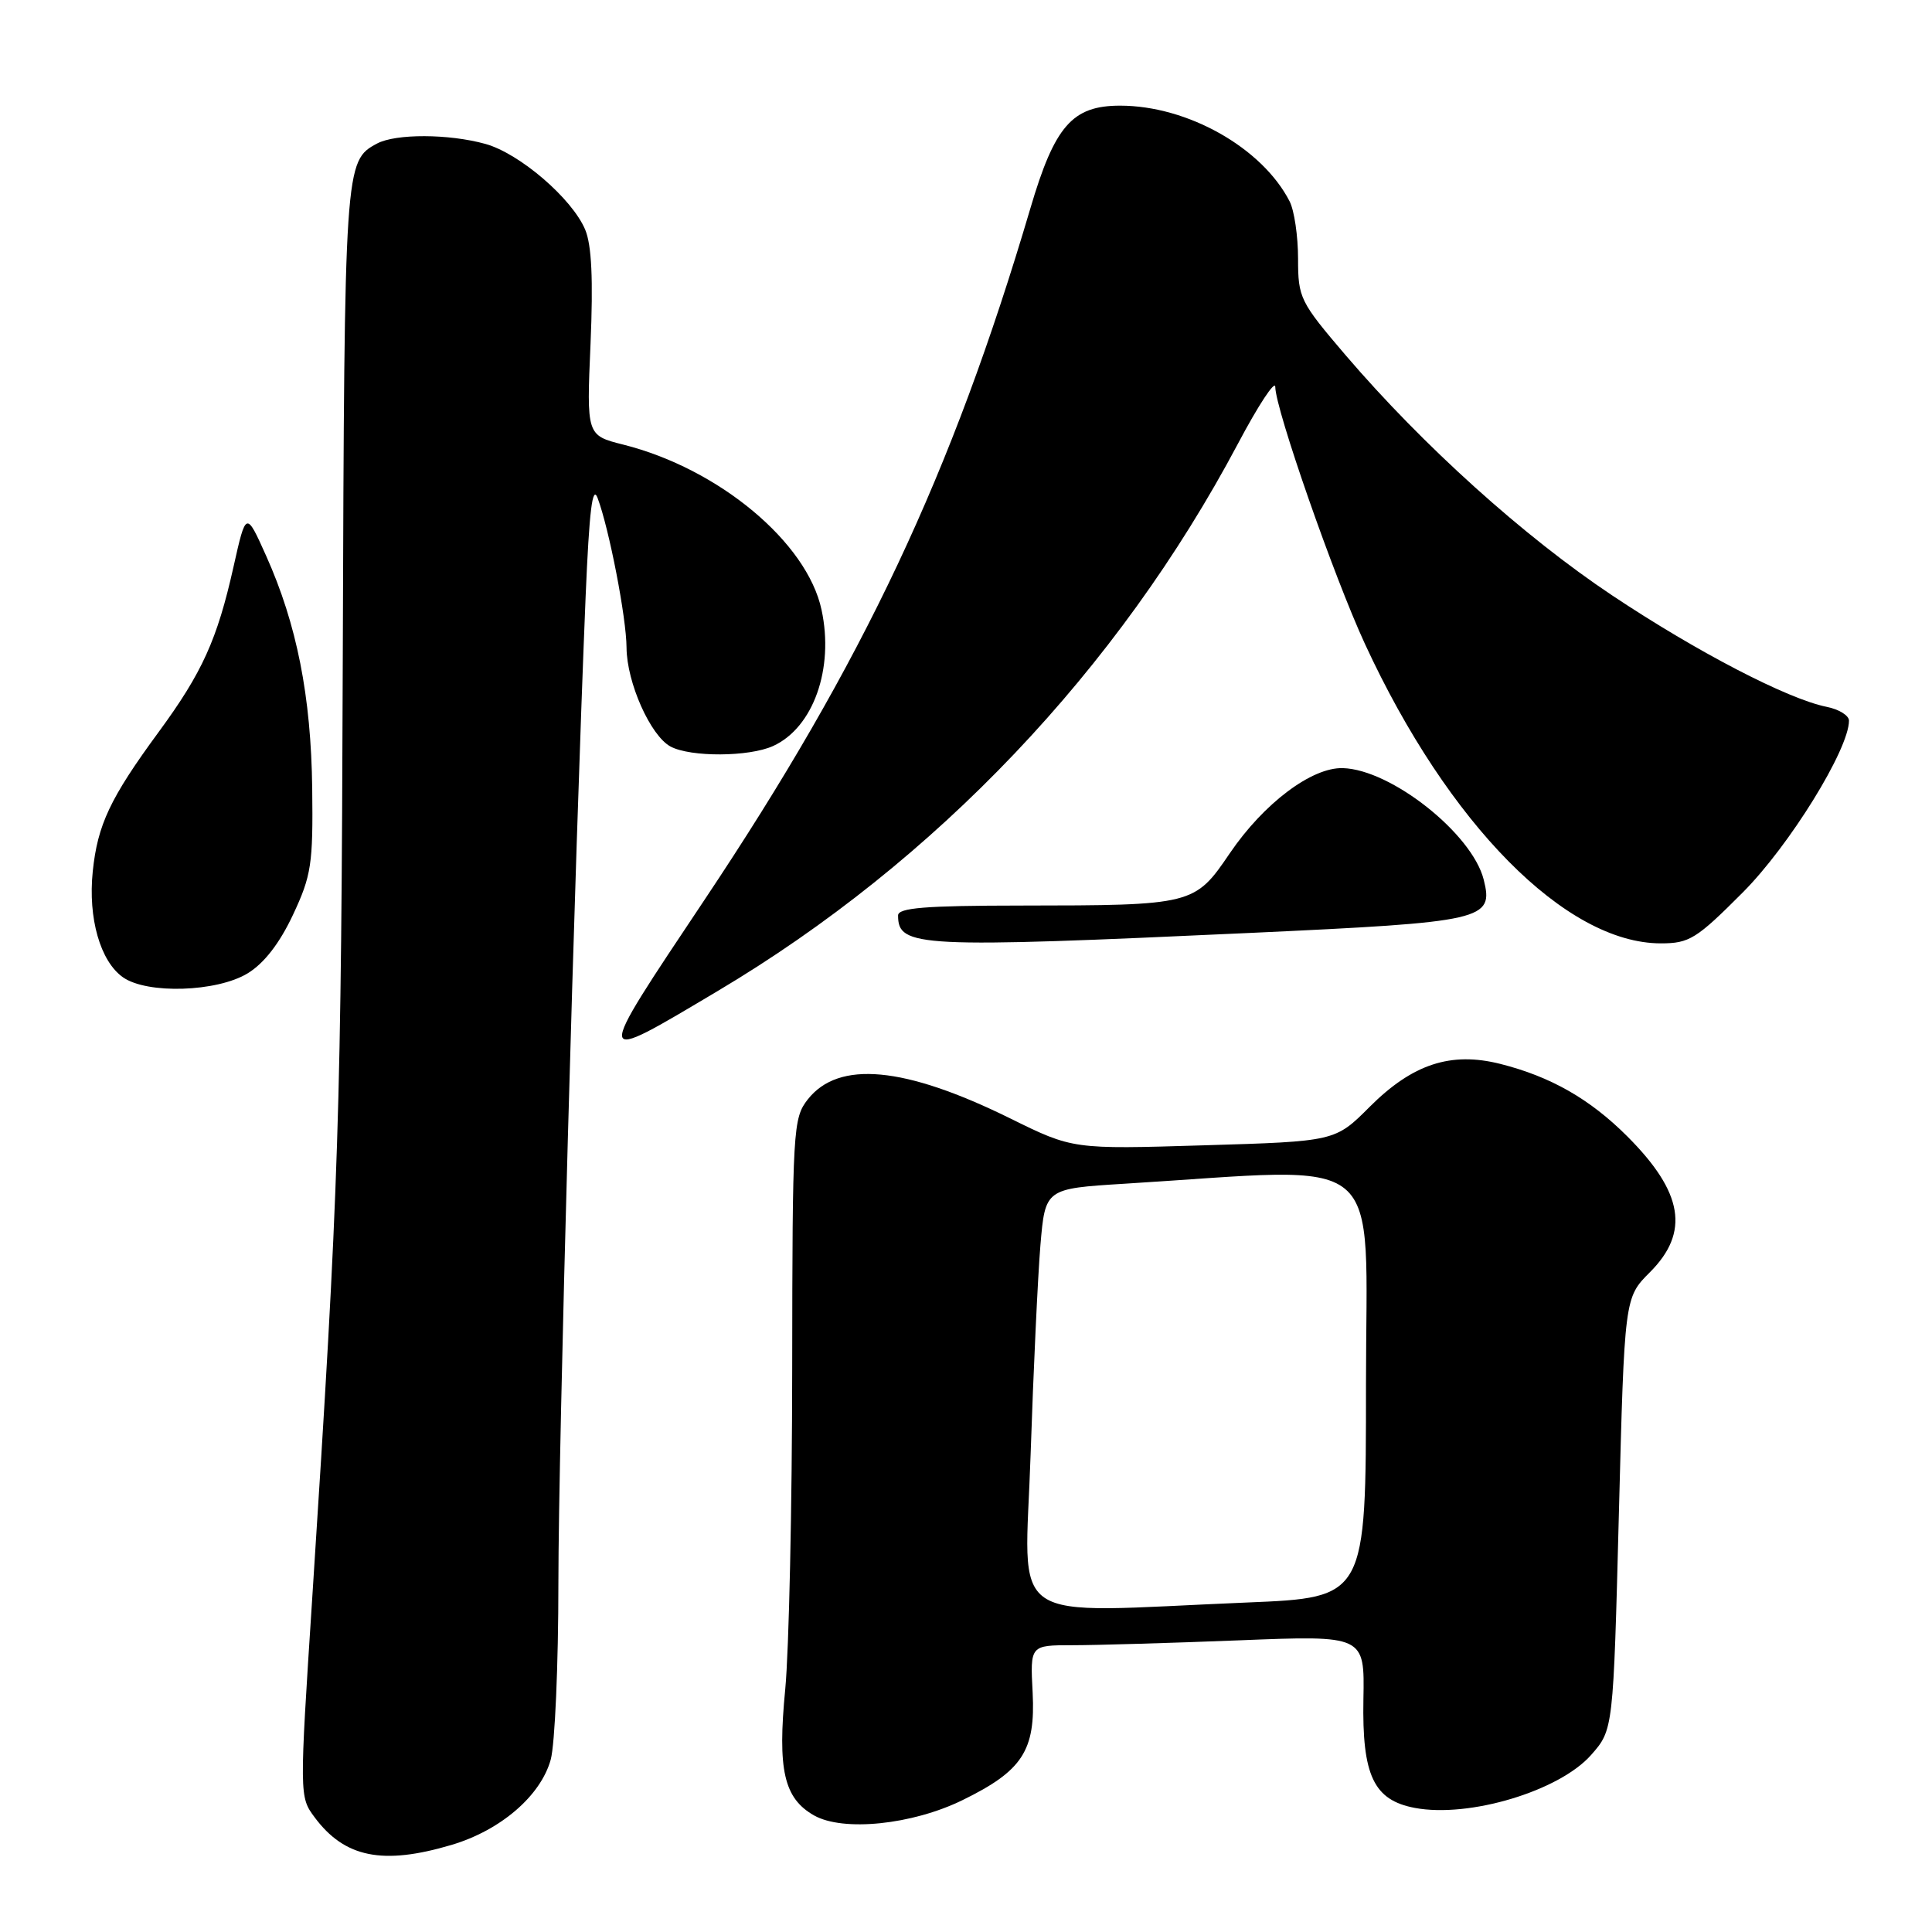 <?xml version="1.0" encoding="UTF-8" standalone="no"?>
<!DOCTYPE svg PUBLIC "-//W3C//DTD SVG 1.1//EN" "http://www.w3.org/Graphics/SVG/1.1/DTD/svg11.dtd" >
<svg xmlns="http://www.w3.org/2000/svg" xmlns:xlink="http://www.w3.org/1999/xlink" version="1.1" viewBox="0 0 256 256">
 <g >
 <path fill="currentColor"
d=" M 59.83 244.46 C 66.33 242.53 71.64 237.96 72.97 233.17 C 73.53 231.15 73.99 220.59 73.99 209.69 C 74.00 191.30 76.12 114.69 77.60 79.00 C 78.08 67.66 78.50 64.17 79.19 66.00 C 80.72 70.09 83.00 81.85 83.02 85.82 C 83.05 90.44 86.19 97.49 88.85 98.92 C 91.51 100.34 99.25 100.30 102.44 98.85 C 107.76 96.42 110.54 88.61 108.86 80.81 C 106.95 71.85 95.24 62.10 82.61 58.92 C 77.72 57.69 77.72 57.69 78.25 45.53 C 78.61 37.05 78.40 32.48 77.54 30.43 C 75.80 26.30 68.85 20.33 64.32 19.07 C 59.46 17.72 52.43 17.70 49.96 19.02 C 45.67 21.32 45.64 21.73 45.42 87.00 C 45.22 147.88 44.93 156.91 41.37 211.79 C 39.67 237.92 39.67 238.09 41.68 240.79 C 45.66 246.15 50.71 247.17 59.83 244.46 Z  M 127.53 238.53 C 135.49 234.64 137.22 231.97 136.83 224.27 C 136.50 218.00 136.50 218.00 142.09 218.00 C 145.16 218.00 155.14 217.71 164.25 217.35 C 180.82 216.69 180.82 216.69 180.66 225.14 C 180.47 235.27 182.02 238.54 187.49 239.56 C 194.68 240.91 206.64 237.31 210.84 232.53 C 213.77 229.20 213.77 229.20 214.51 200.57 C 215.25 171.95 215.25 171.95 218.62 168.58 C 223.92 163.28 223.04 157.99 215.62 150.57 C 210.67 145.62 205.46 142.65 198.79 140.97 C 192.24 139.32 187.17 140.99 181.51 146.64 C 176.92 151.24 176.92 151.24 159.53 151.76 C 142.15 152.29 142.15 152.29 133.83 148.18 C 119.84 141.29 111.13 140.48 107.04 145.67 C 105.08 148.17 105.00 149.57 104.97 181.38 C 104.96 199.60 104.54 218.69 104.05 223.81 C 103.01 234.52 103.87 238.28 107.86 240.55 C 111.71 242.73 120.85 241.80 127.53 238.53 Z  M 95.09 131.32 C 124.01 114.12 148.13 88.75 164.03 58.80 C 166.74 53.68 168.97 50.30 168.98 51.27 C 169.01 54.24 176.76 76.45 180.86 85.32 C 191.90 109.23 207.49 125.00 220.07 125.00 C 223.85 125.00 224.79 124.41 230.93 118.25 C 237.12 112.04 245.00 99.28 245.00 95.49 C 245.00 94.81 243.67 93.98 242.04 93.66 C 236.87 92.62 224.85 86.38 213.60 78.88 C 201.93 71.10 188.58 59.07 178.33 47.10 C 172.25 39.98 172.00 39.48 172.00 34.28 C 172.00 31.30 171.50 27.89 170.88 26.68 C 167.24 19.58 157.36 14.00 148.42 14.00 C 142.09 14.00 139.75 16.67 136.52 27.64 C 126.12 62.84 114.42 87.68 93.36 119.22 C 78.52 141.46 78.48 141.20 95.09 131.32 Z  M 32.82 128.97 C 35.00 127.64 37.05 124.99 38.82 121.22 C 41.26 116.02 41.49 114.50 41.37 104.50 C 41.22 92.26 39.33 82.72 35.27 73.66 C 32.60 67.71 32.60 67.71 30.94 75.11 C 28.78 84.75 26.81 89.11 21.02 97.00 C 14.59 105.76 12.93 109.28 12.29 115.47 C 11.65 121.67 13.29 127.39 16.30 129.50 C 19.51 131.75 28.75 131.45 32.82 128.97 Z  M 165.81 123.61 C 196.71 122.18 197.94 121.90 196.60 116.56 C 195.07 110.47 184.33 101.96 177.93 101.78 C 173.81 101.66 167.44 106.46 162.95 113.07 C 158.30 119.92 158.08 119.97 135.25 119.99 C 122.59 120.00 119.00 120.29 119.00 121.30 C 119.00 125.52 121.56 125.65 165.81 123.61 Z  M 136.56 192.75 C 136.93 181.61 137.52 169.12 137.86 165.00 C 138.50 157.50 138.50 157.50 149.00 156.85 C 184.26 154.68 181.00 151.97 181.00 183.45 C 181.00 211.69 181.00 211.69 165.25 212.34 C 132.67 213.69 135.80 215.83 136.56 192.75 Z "/>
</g>
</svg>